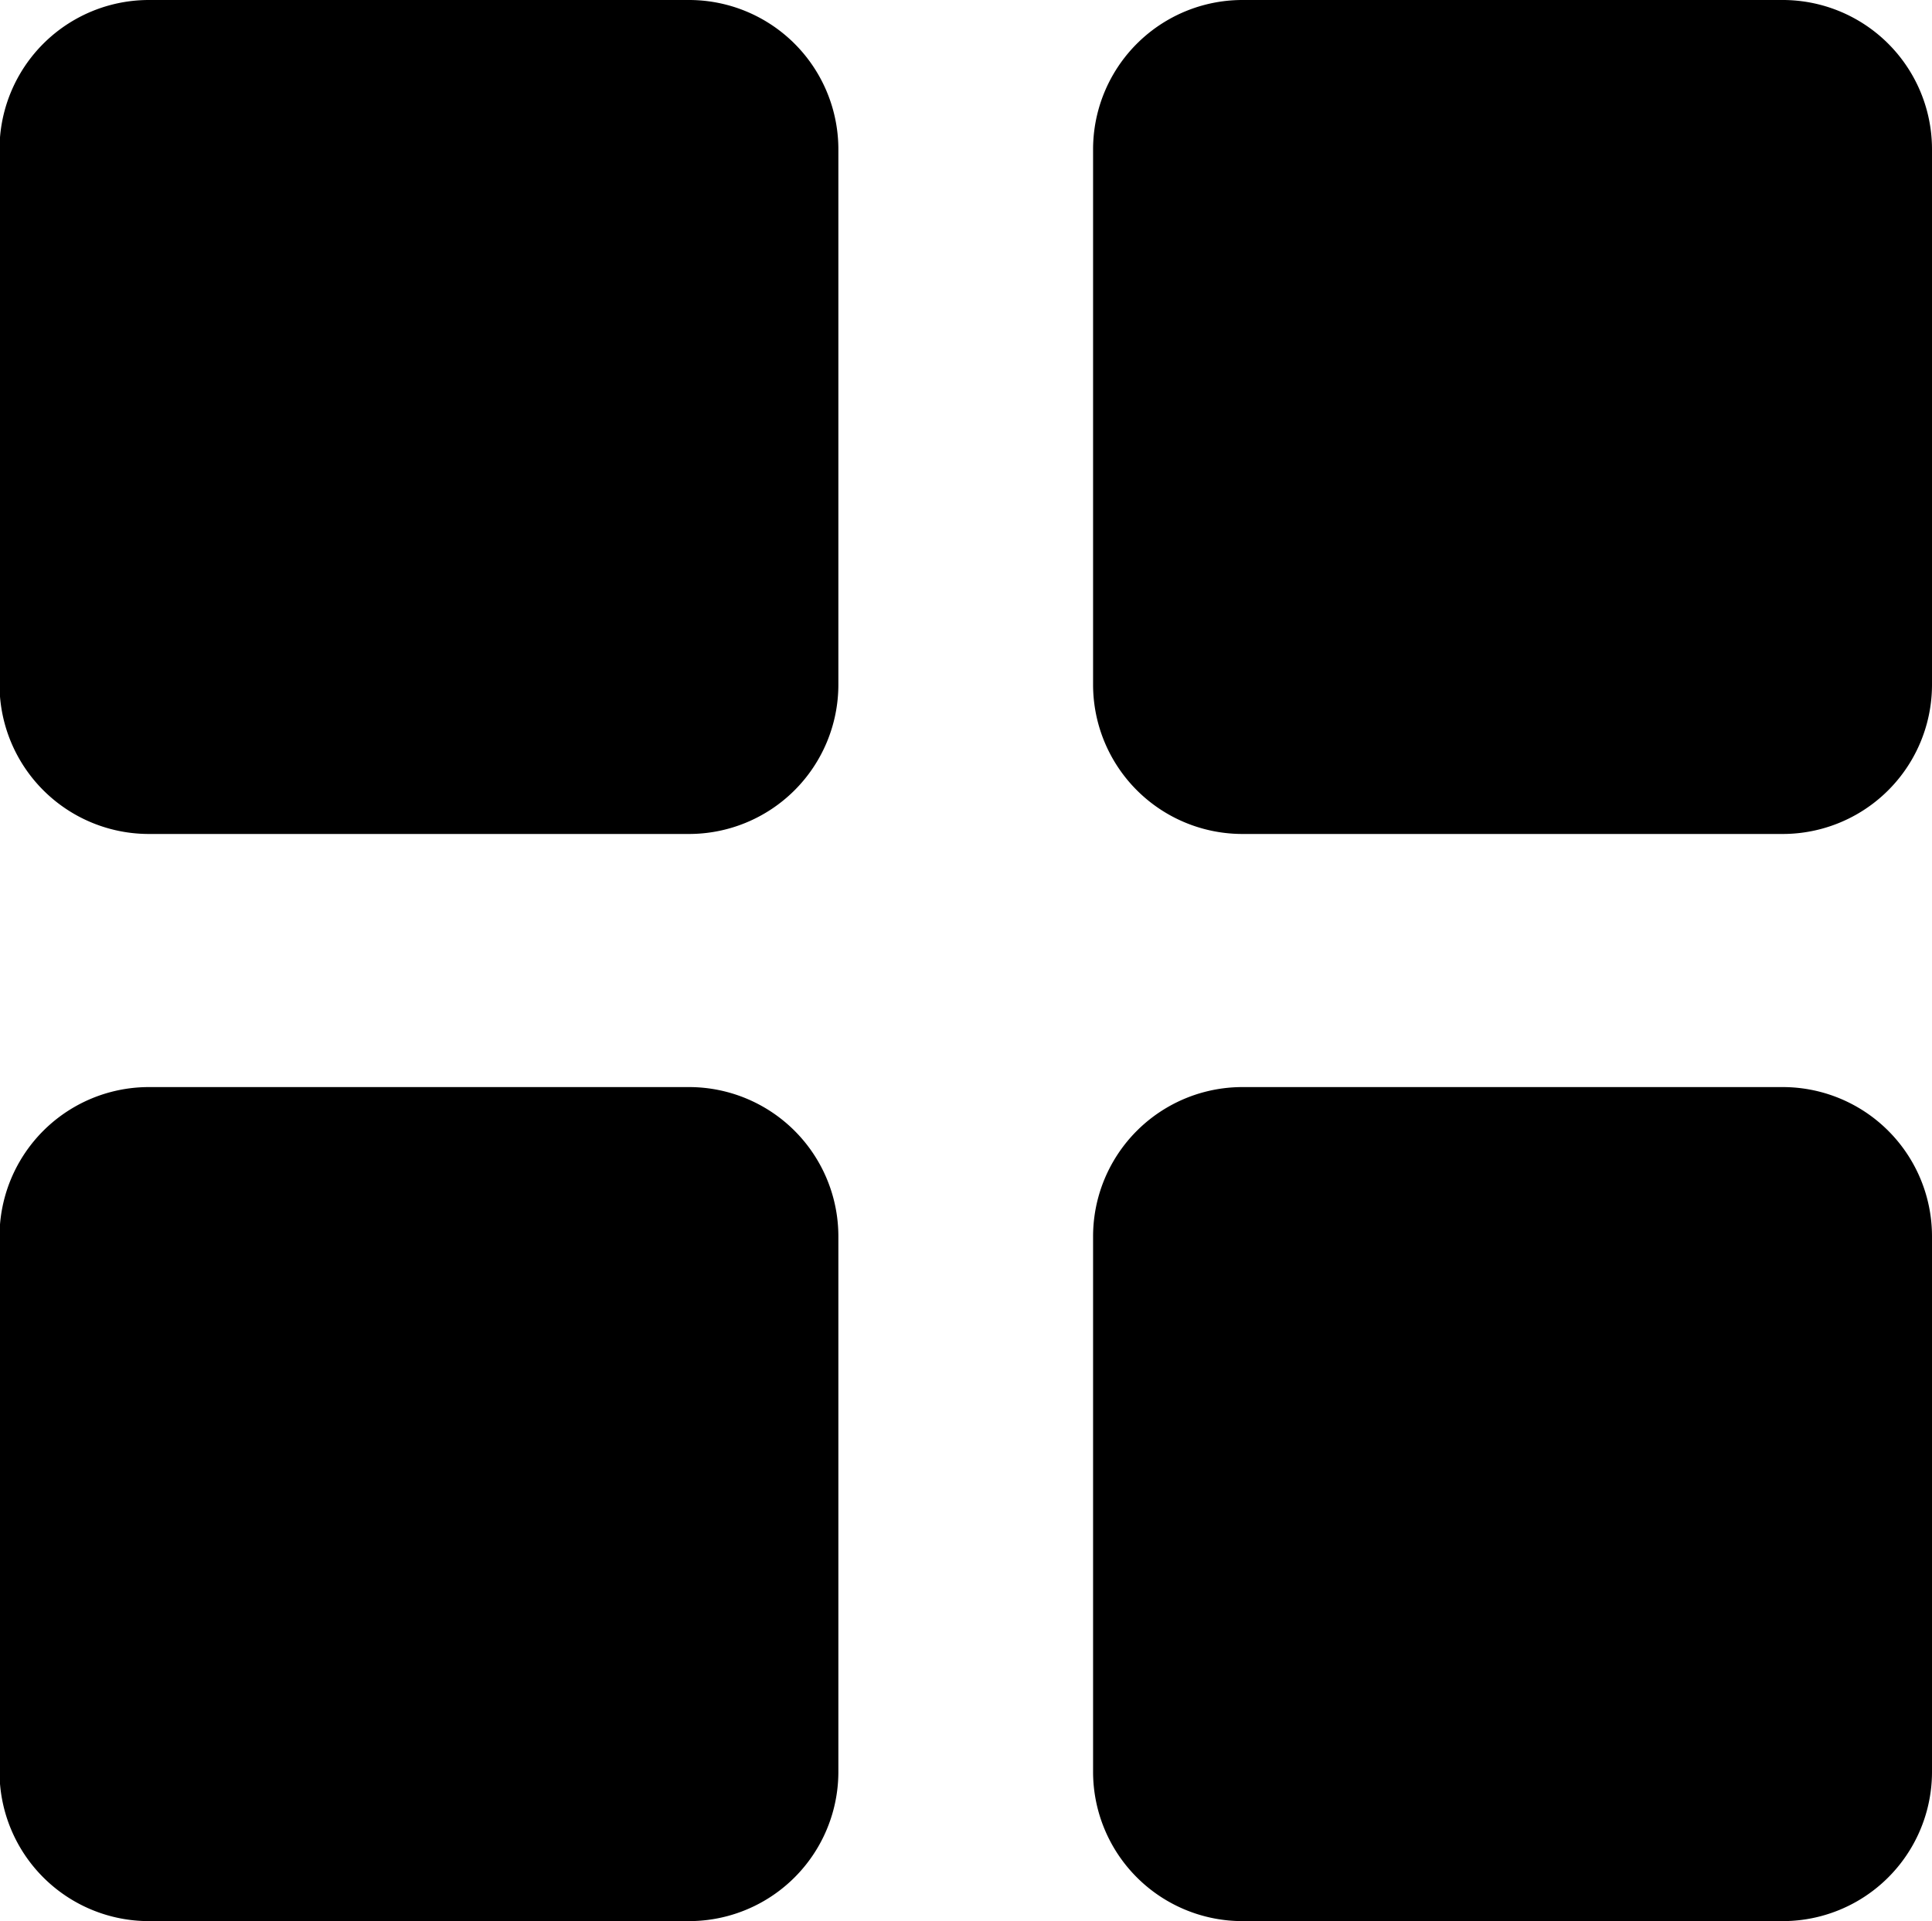 <svg xmlns="http://www.w3.org/2000/svg"  viewBox="0 0 28.156 28">
<defs>
  </defs>
  <path class="icon grid-icon" d="M99.817,46h-7.86a2.177,2.177,0,0,1-2.183-2.17V36.015a2.177,2.177,0,0,1,2.183-2.171h7.86A2.176,2.176,0,0,1,102,36.015v7.814A2.176,2.176,0,0,1,99.817,46Zm0-15.845h-7.86a2.177,2.177,0,0,1-2.183-2.171V20.171A2.177,2.177,0,0,1,91.957,18h7.86A2.176,2.176,0,0,1,102,20.171v7.814A2.176,2.176,0,0,1,99.817,30.155ZM83.879,46H76.02a2.177,2.177,0,0,1-2.183-2.17V36.015a2.177,2.177,0,0,1,2.183-2.171h7.859a2.177,2.177,0,0,1,2.183,2.171v7.814A2.177,2.177,0,0,1,83.879,46Zm0-15.845H76.02a2.177,2.177,0,0,1-2.183-2.171V20.171A2.177,2.177,0,0,1,76.02,18h7.859a2.177,2.177,0,0,1,2.183,2.171v7.814A2.177,2.177,0,0,1,83.879,30.155Z" transform="translate(-73.844 -18)"/>
</svg>
